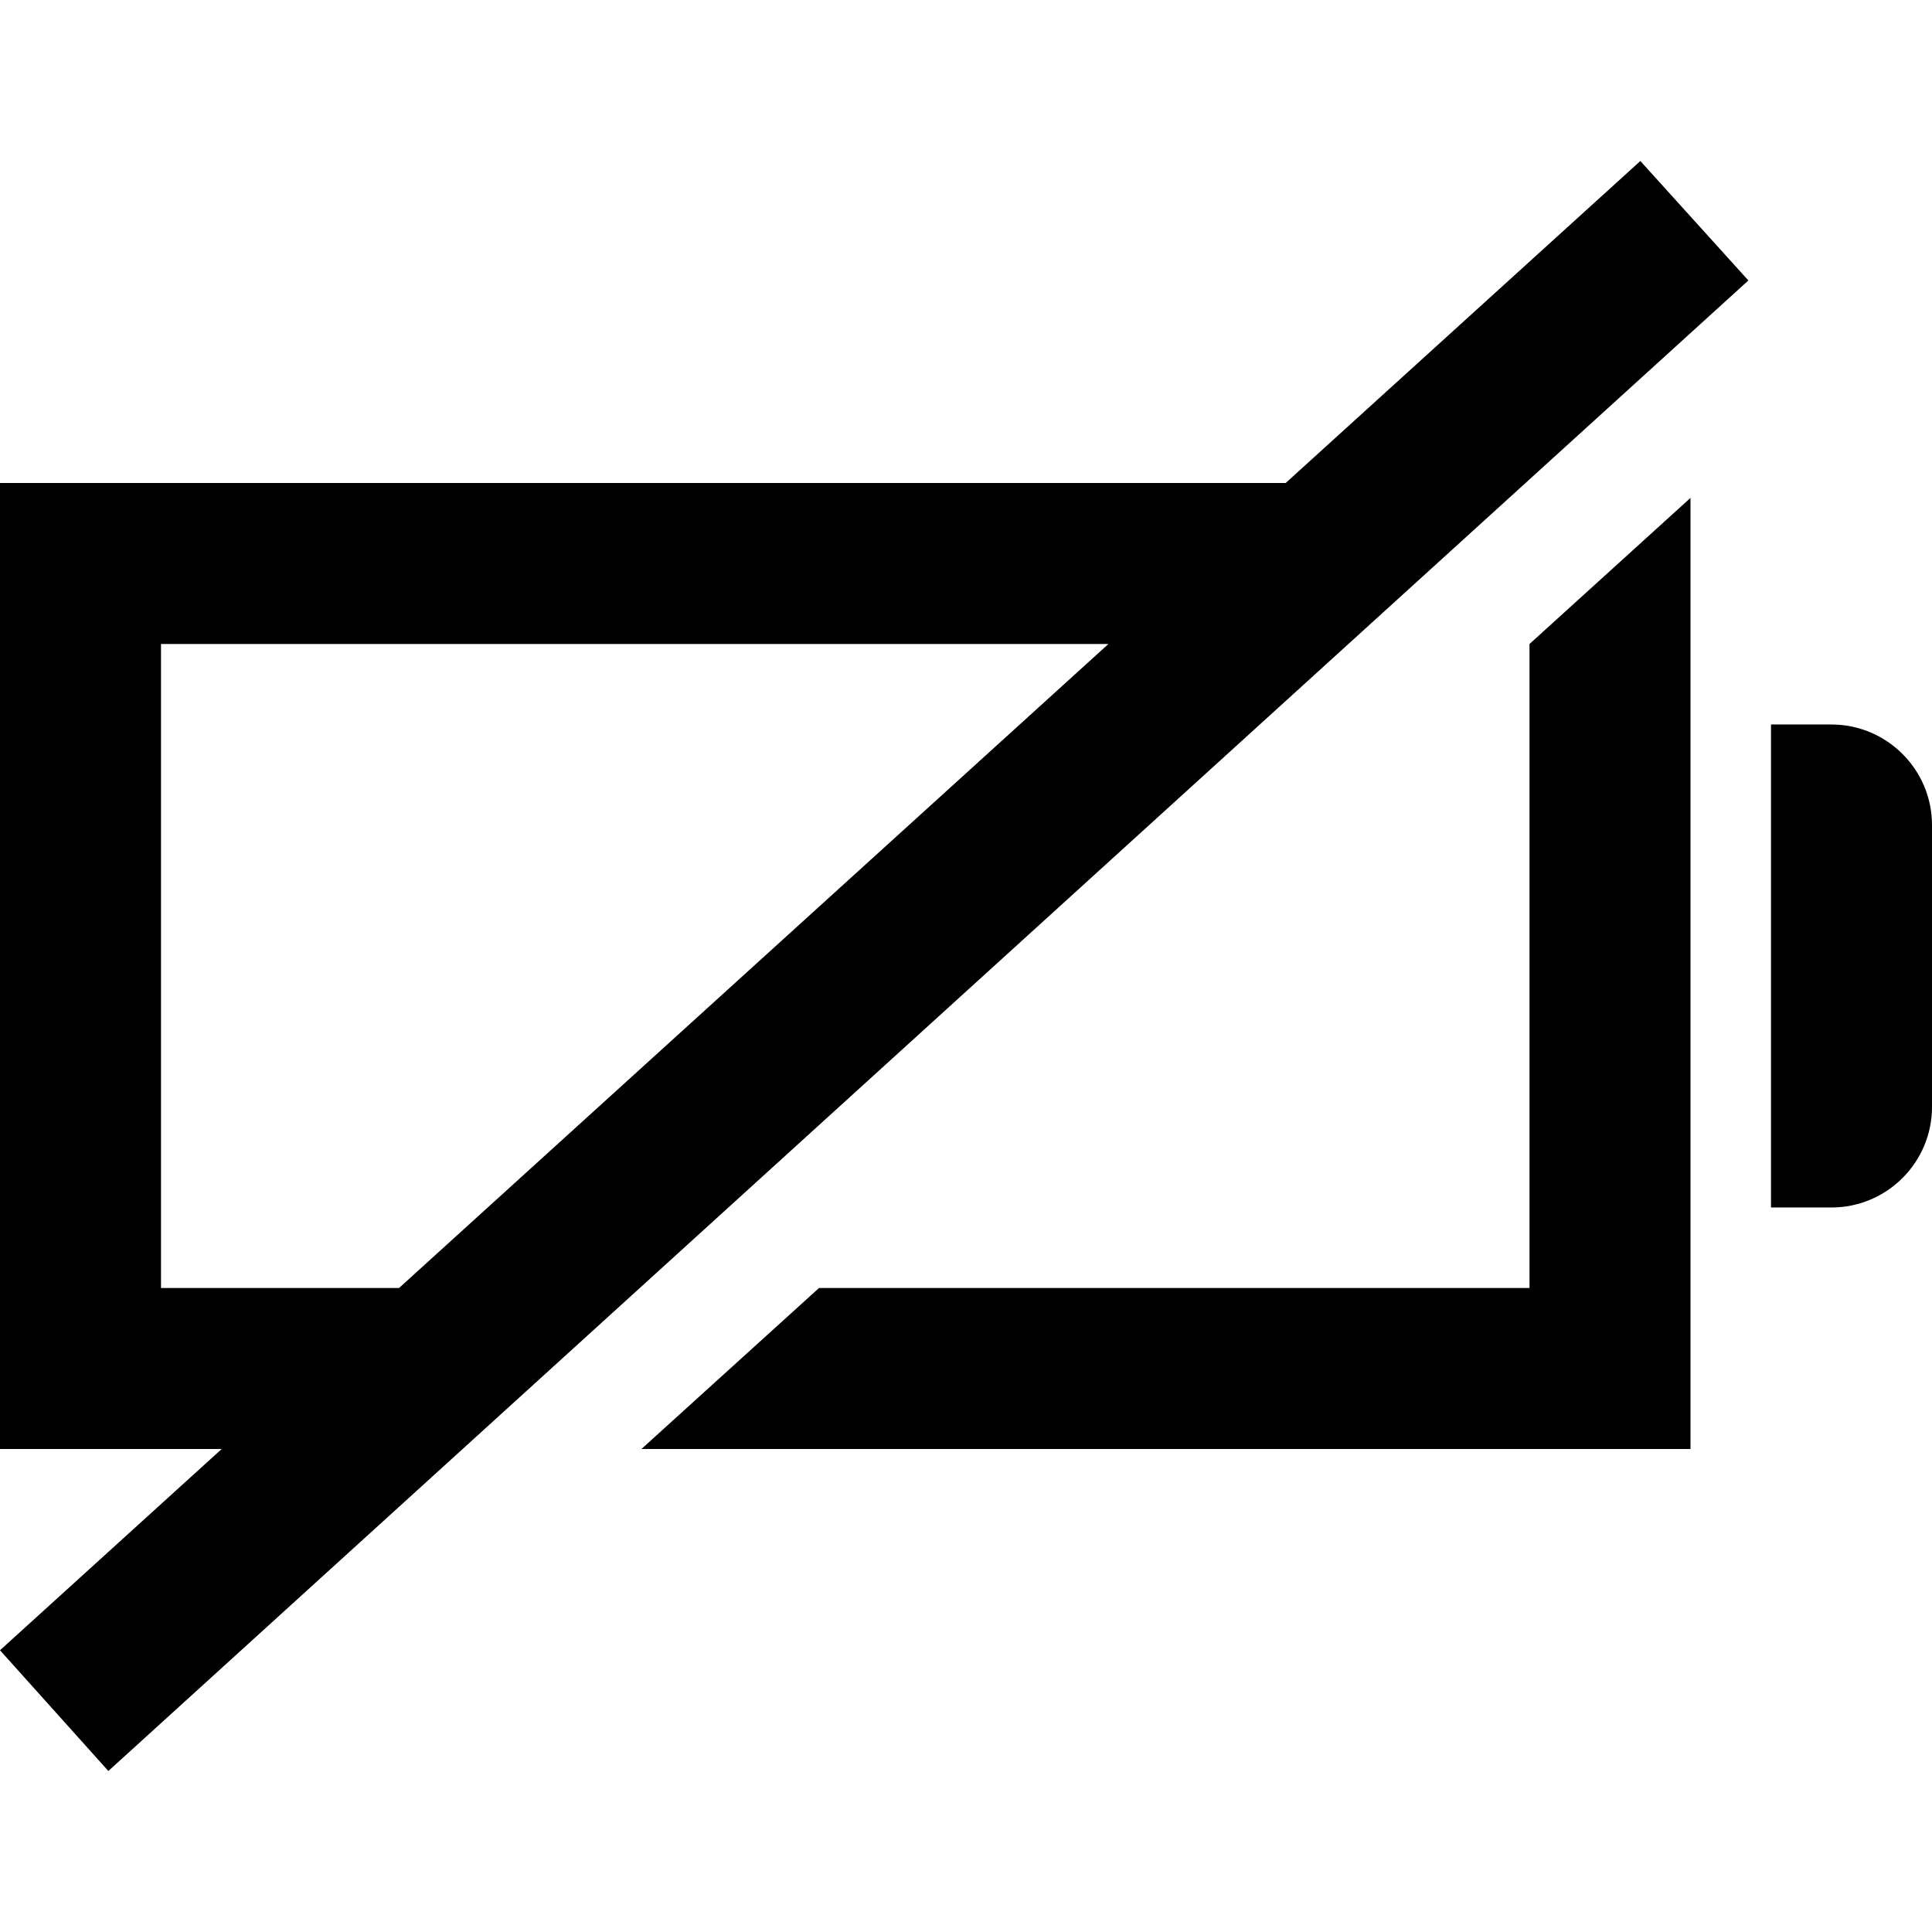 <svg xmlns="http://www.w3.org/2000/svg" width="24" height="24" viewBox="0 0 24 24"><path d="M20.377 2l-4.406 4h-15.971v12h2.754l-2.754 2.5 1.346 1.5 20.373-18.516-1.342-1.484zm-18.377 14v-8h11.769l-8.812 8h-2.957zm19-9.815v11.815h-13.032l2.206-2h8.826v-8l2-1.815zm3 4.065v3.5c0 .69-.56 1.25-1.25 1.25h-.75v-6h.75c.69 0 1.25.56 1.25 1.25z"/></svg>